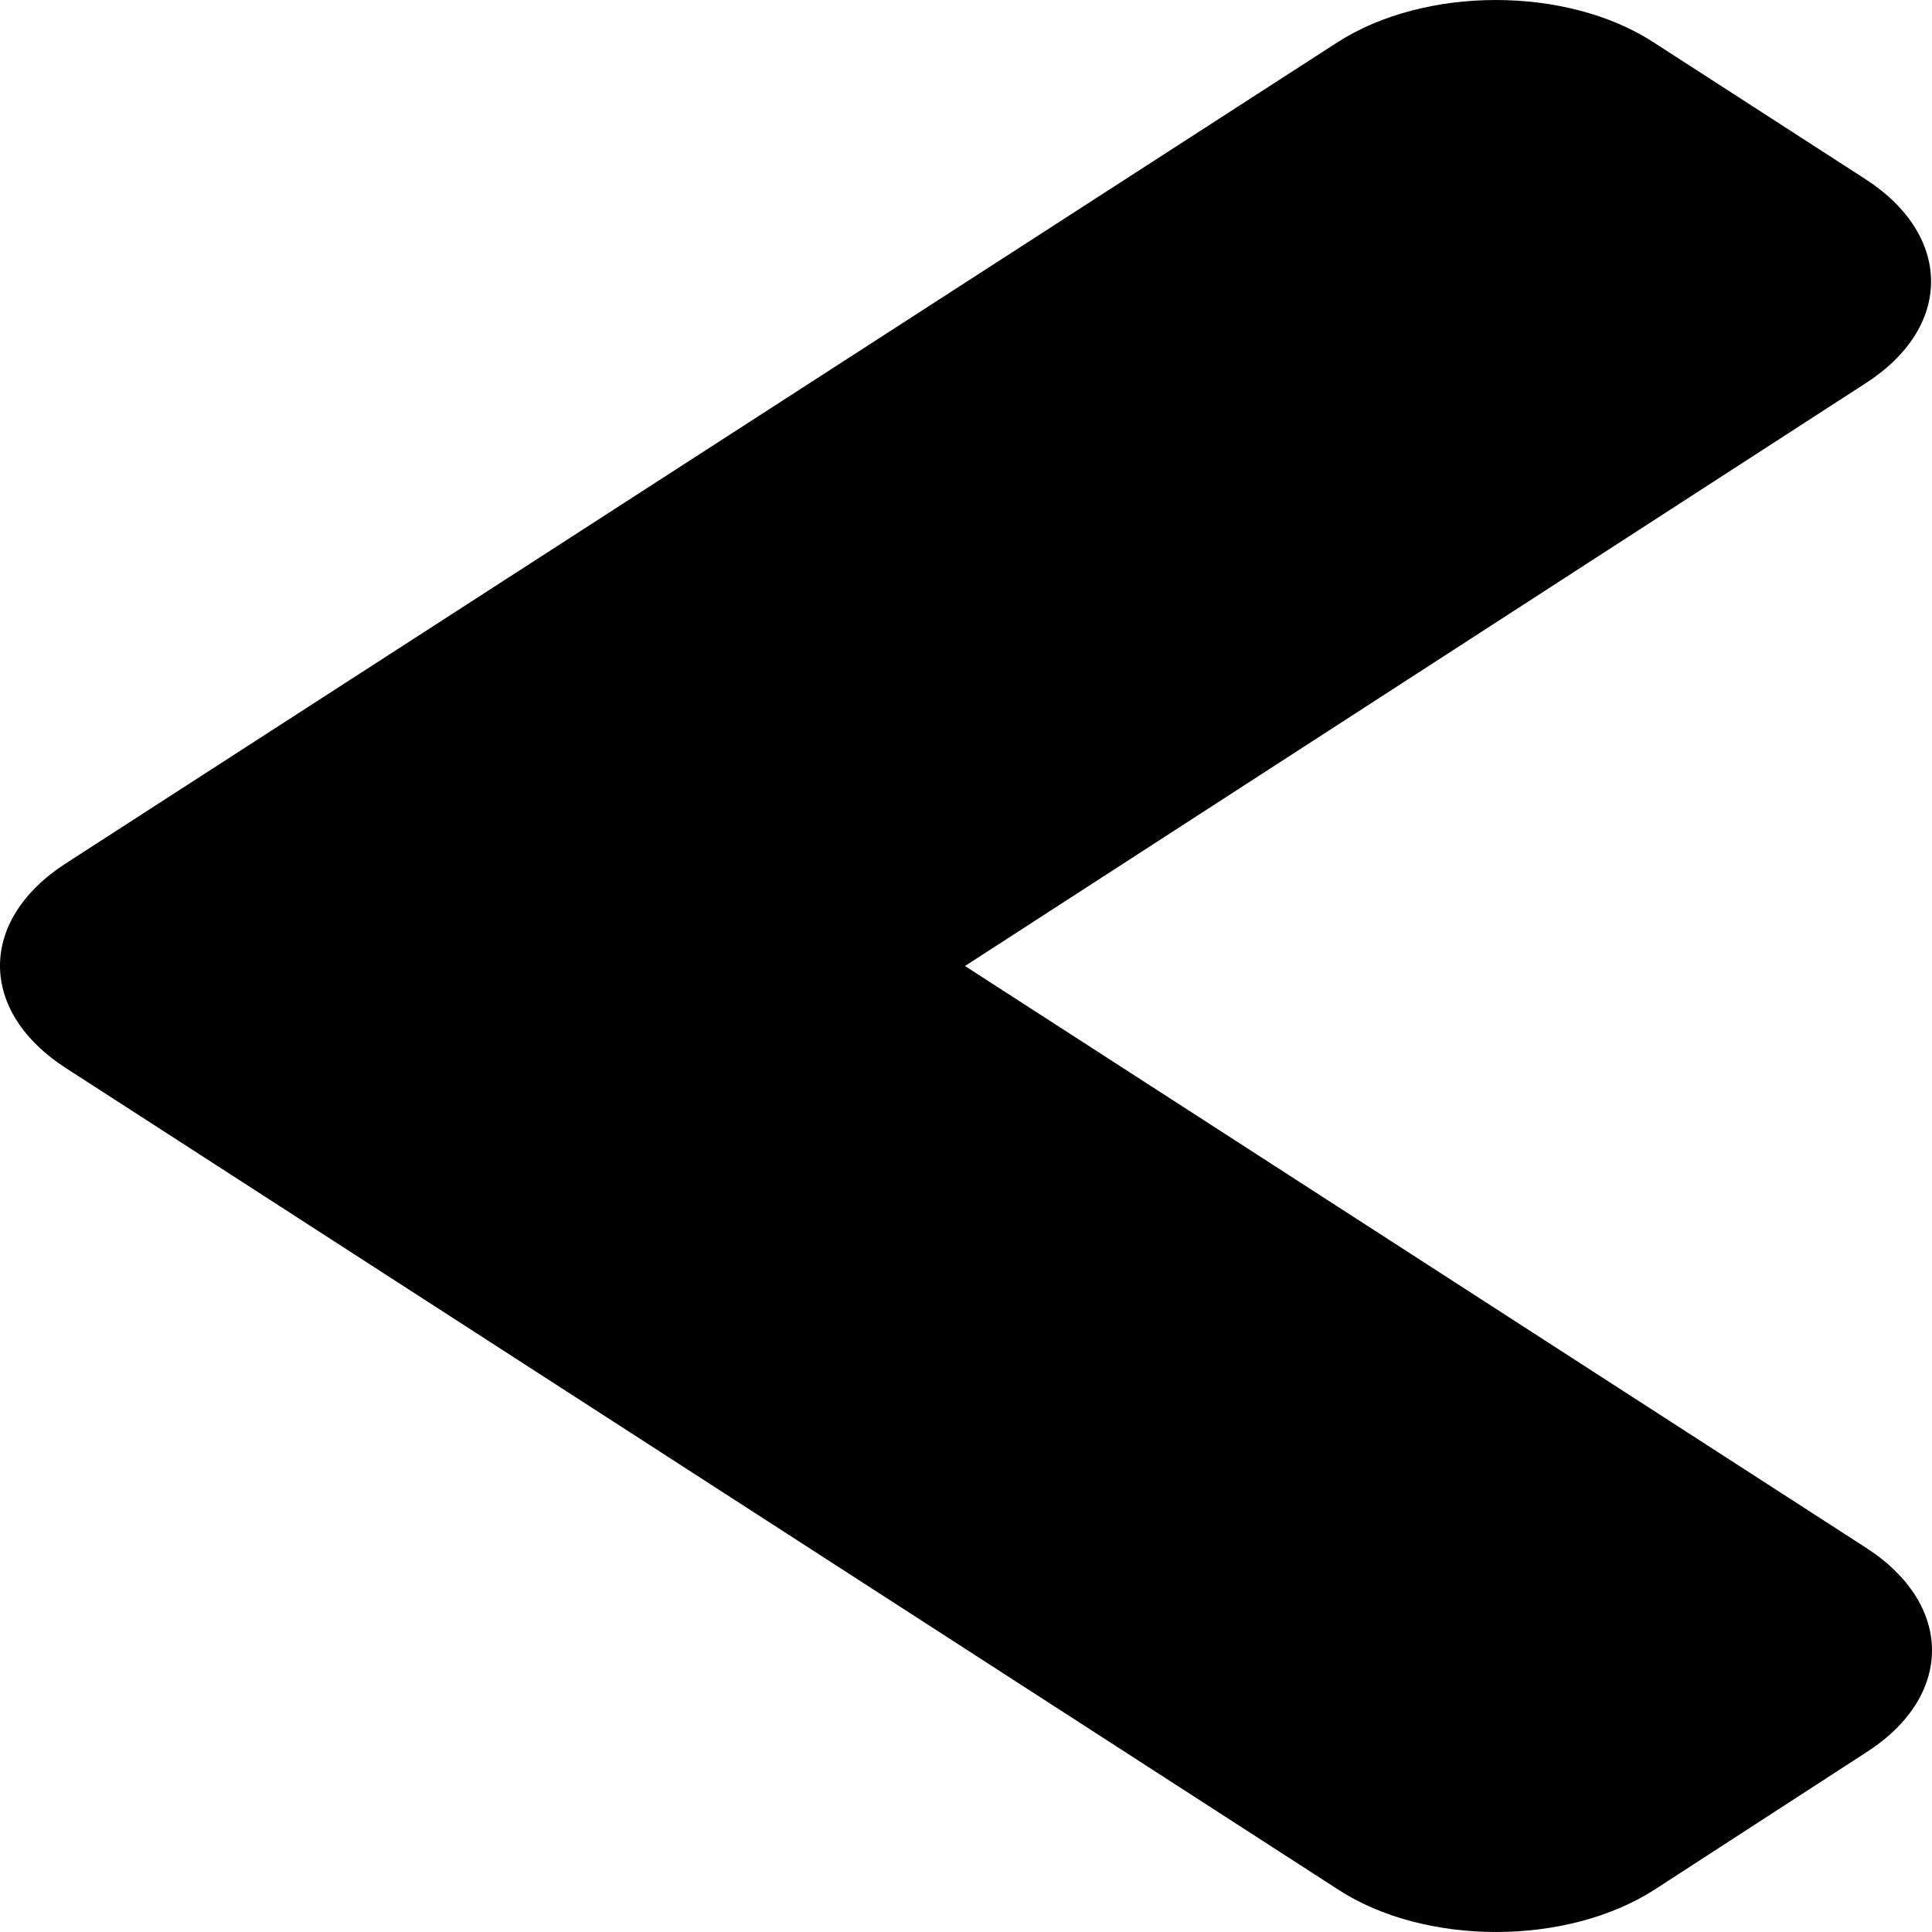 <svg width="74" height="74" viewBox="0 0 74 74" fill="none" xmlns="http://www.w3.org/2000/svg">
<path d="M2.52 33.07L51.212 1.63C54.577 -0.543 60.019 -0.543 63.349 1.63L71.44 6.854C74.806 9.027 74.806 12.541 71.44 14.691L36.962 37L71.476 59.285C74.841 61.459 74.841 64.972 71.476 67.123L63.385 72.37C60.019 74.543 54.577 74.543 51.247 72.37L2.555 40.93C-0.846 38.757 -0.846 35.243 2.52 33.07Z" fill="url(#paint0_linear_18_69)"/>
<defs>
<linearGradient id="paint0_linear_18_69" x1="37" y1="0" x2="37" y2="74" gradientUnits="userSpaceOnUse">
<stop/>
<stop offset="1"/>
</linearGradient>
</defs>
</svg>
